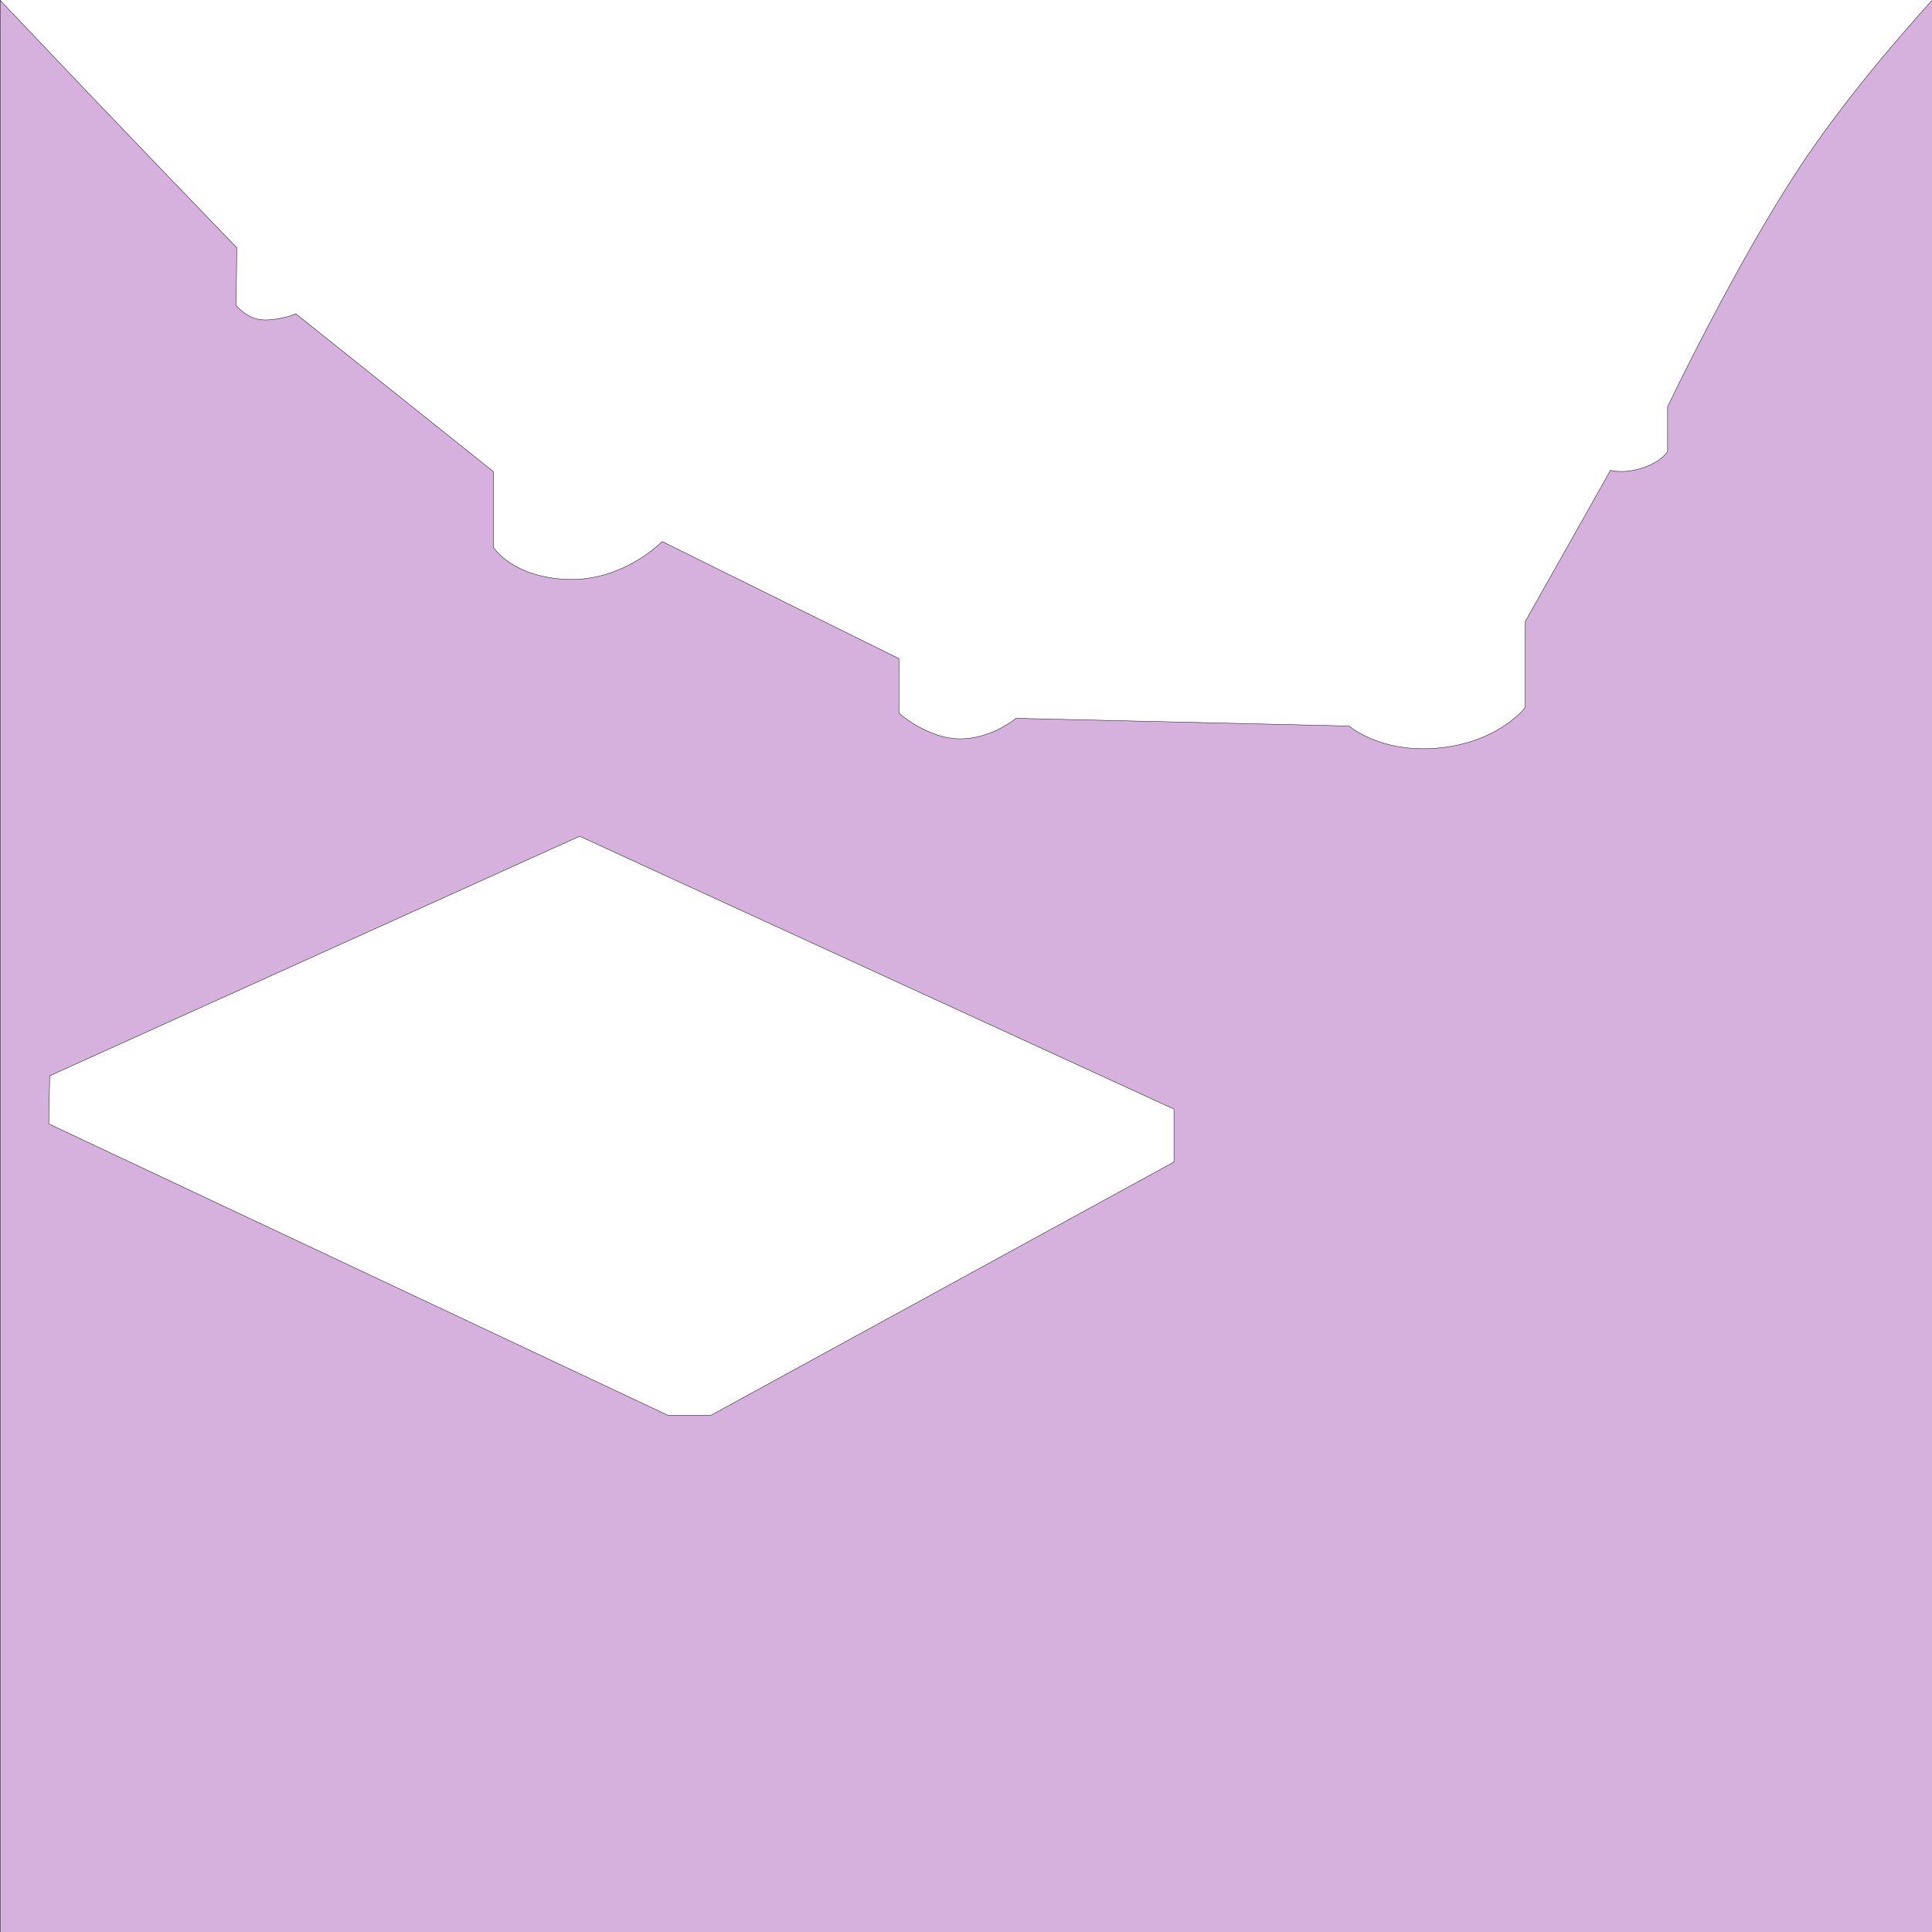 <?xml version="1.0" encoding="UTF-8" standalone="no"?>
<!-- Created with Inkscape (http://www.inkscape.org/) -->

<svg
   width="512"
   height="512"
   viewBox="0 0 512 512"
   version="1.1"
   id="svg1"
   xml:space="preserve"
   xmlns="http://www.w3.org/2000/svg"
   xmlns:svg="http://www.w3.org/2000/svg"><defs
     id="defs1" /><g
     id="layer12"><path
       d="M 512.051,0.066 C 503.331,9.674 488.343,26.993 476.789,44.551 459.445,70.907 441.932,107.805 441.932,107.805 v 11.775 c 0,0 -1.318,2.691 -6.76,4.463 -4.923,1.603 -8.375,0.596 -8.375,0.596 l -22.615,40.129 v 22.785 c 0,0 -6.036,7.737 -18.959,10.117 -17.94,3.305 -27.717,-5.271 -27.717,-5.271 l -88.25,-2.039 c 0,10e-6 -6.631,5.609 -15.133,5.439 -8.502,-0.17 -15.898,-6.801 -15.898,-6.801 v -14.453 l -62.744,-31.031 c 0,0 -10.203,10.541 -24.996,10.031 -14.793,-0.51 -19.725,-8.502 -19.725,-8.502 V 124.979 L 78.389,83.148 c 0,0 -3.651,1.641 -8.242,1.641 -4.591,0 -7.572,-3.85 -7.572,-3.85 l 0.17,-15.305 c 0,0 -30.061,-31.061 -62.693,-65.547 V 512.051 H 512.051 Z M 153.607,221.613 311.115,293.93 v 14.012 L 188.475,375.033 H 176.934 L 12.932,297.842 13.172,285.098 Z"
       style="display:inline;fill:#a351b3;fill-opacity:0.447;stroke:#000000;stroke-width:0.1"
       id="path6" /></g></svg>
